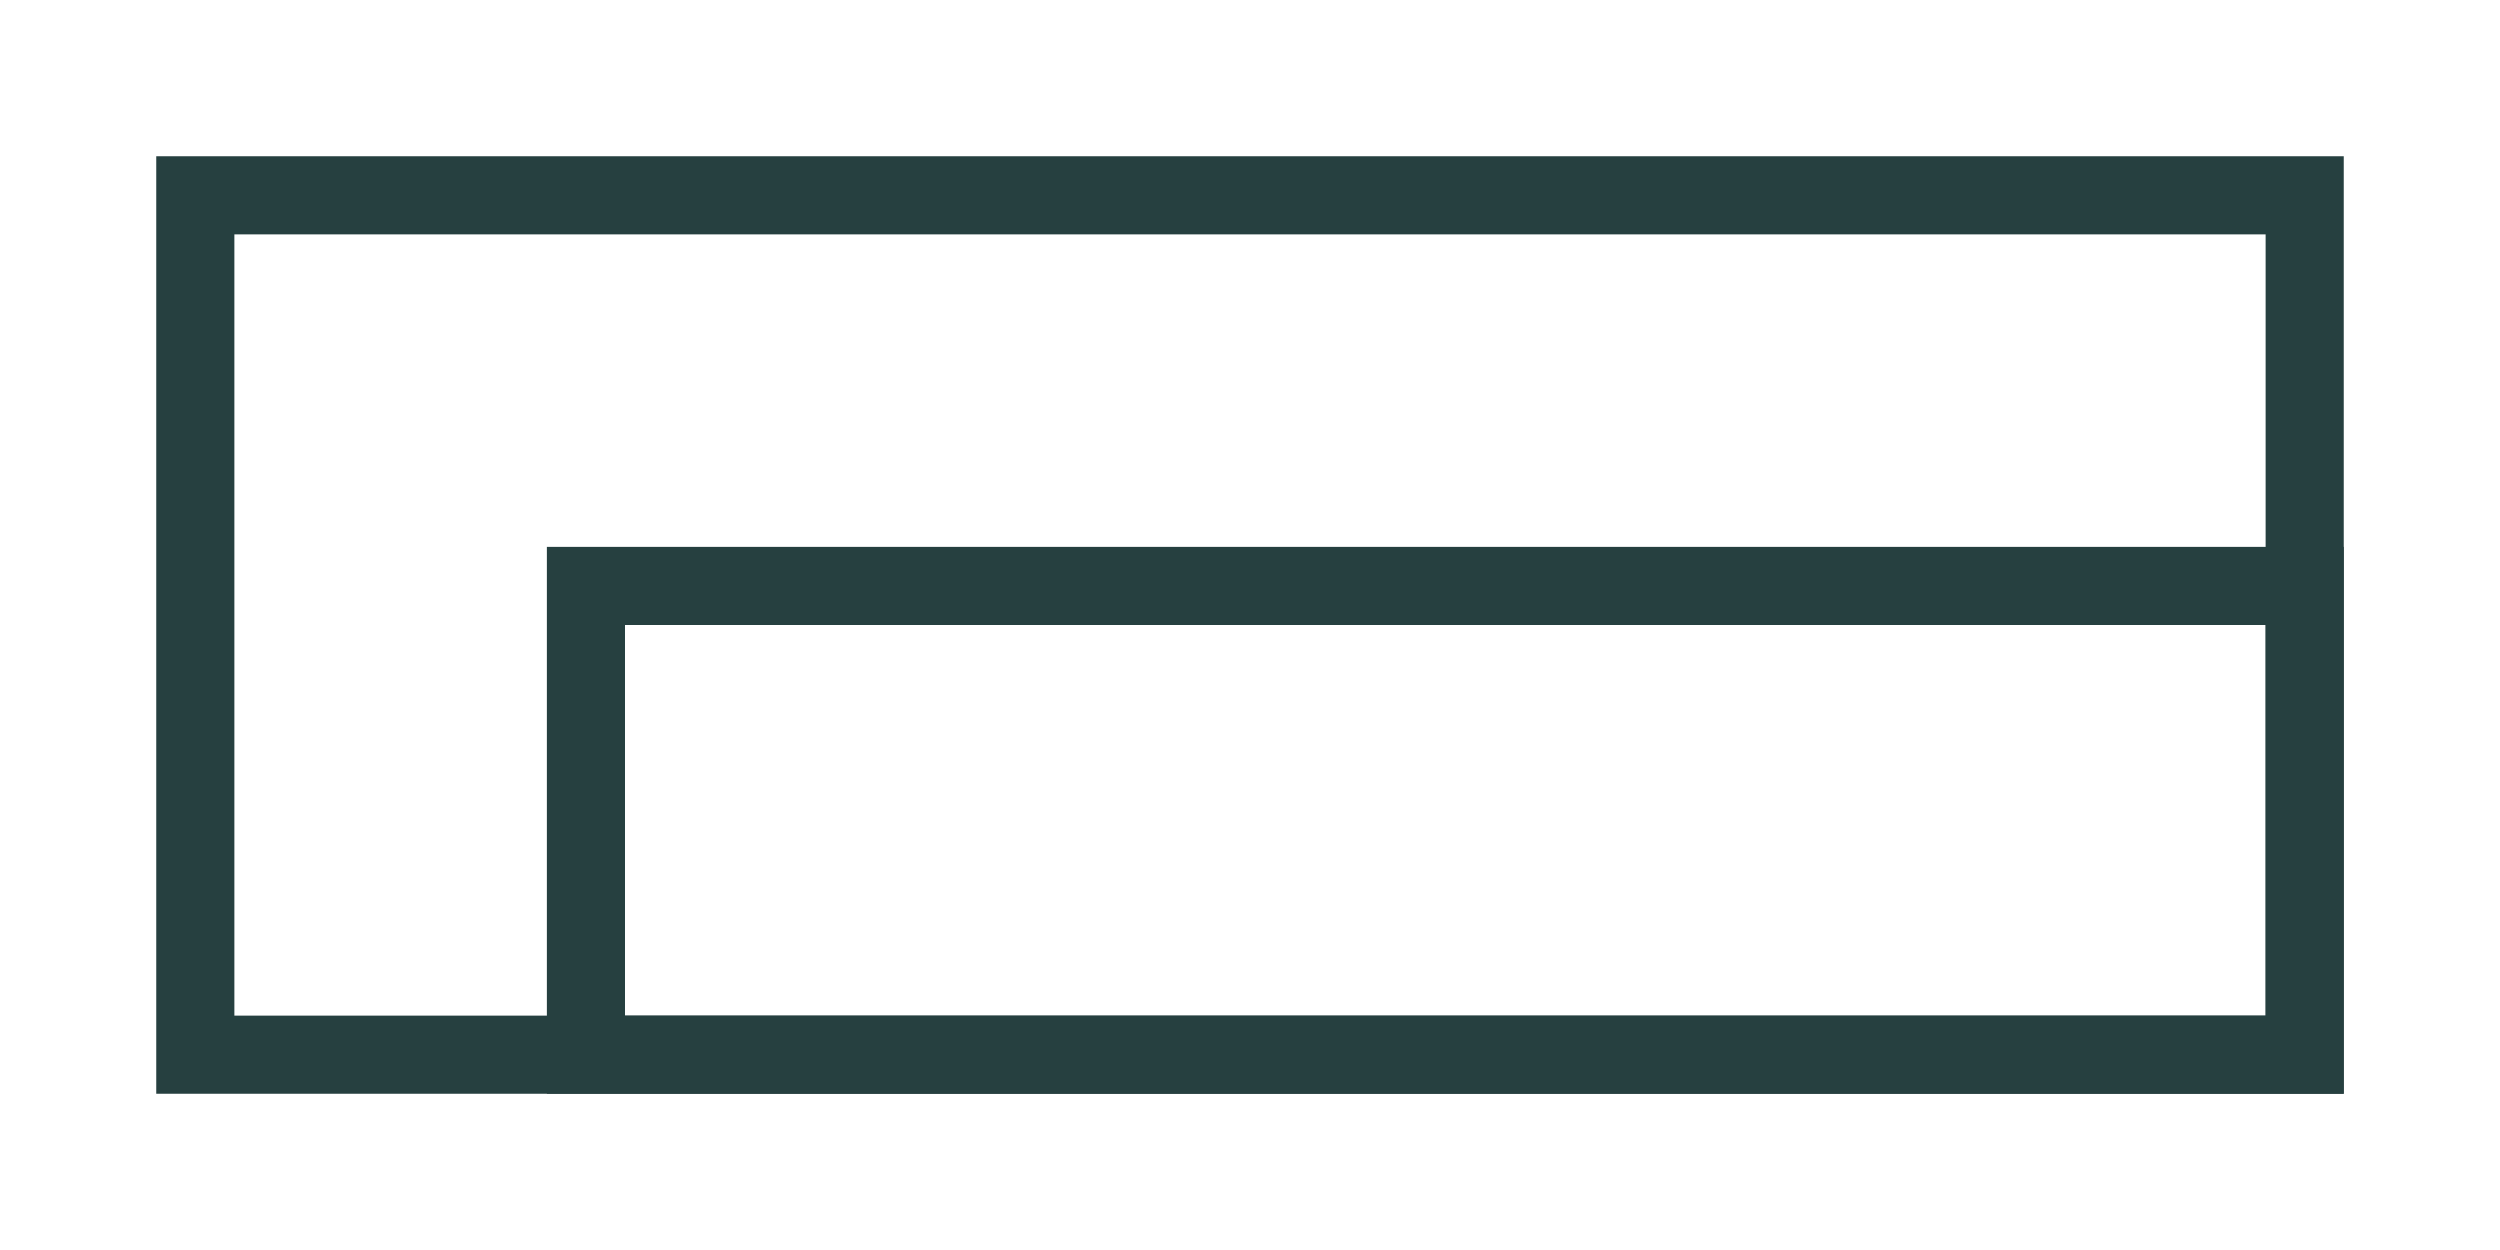 <svg xmlns="http://www.w3.org/2000/svg"
     xmlns:xlink="http://www.w3.org/1999/xlink"
     viewBox="0 0 128 64">
  <rect x="10" y="10" width="108" height="44" stroke="rgb(38, 64, 64)" stroke-width="4" fill-opacity="0" />
  <rect x="30" y="30" width="88" height="24" stroke="rgb(38, 64, 64)" stroke-width="4" fill-opacity="0" />
</svg>
